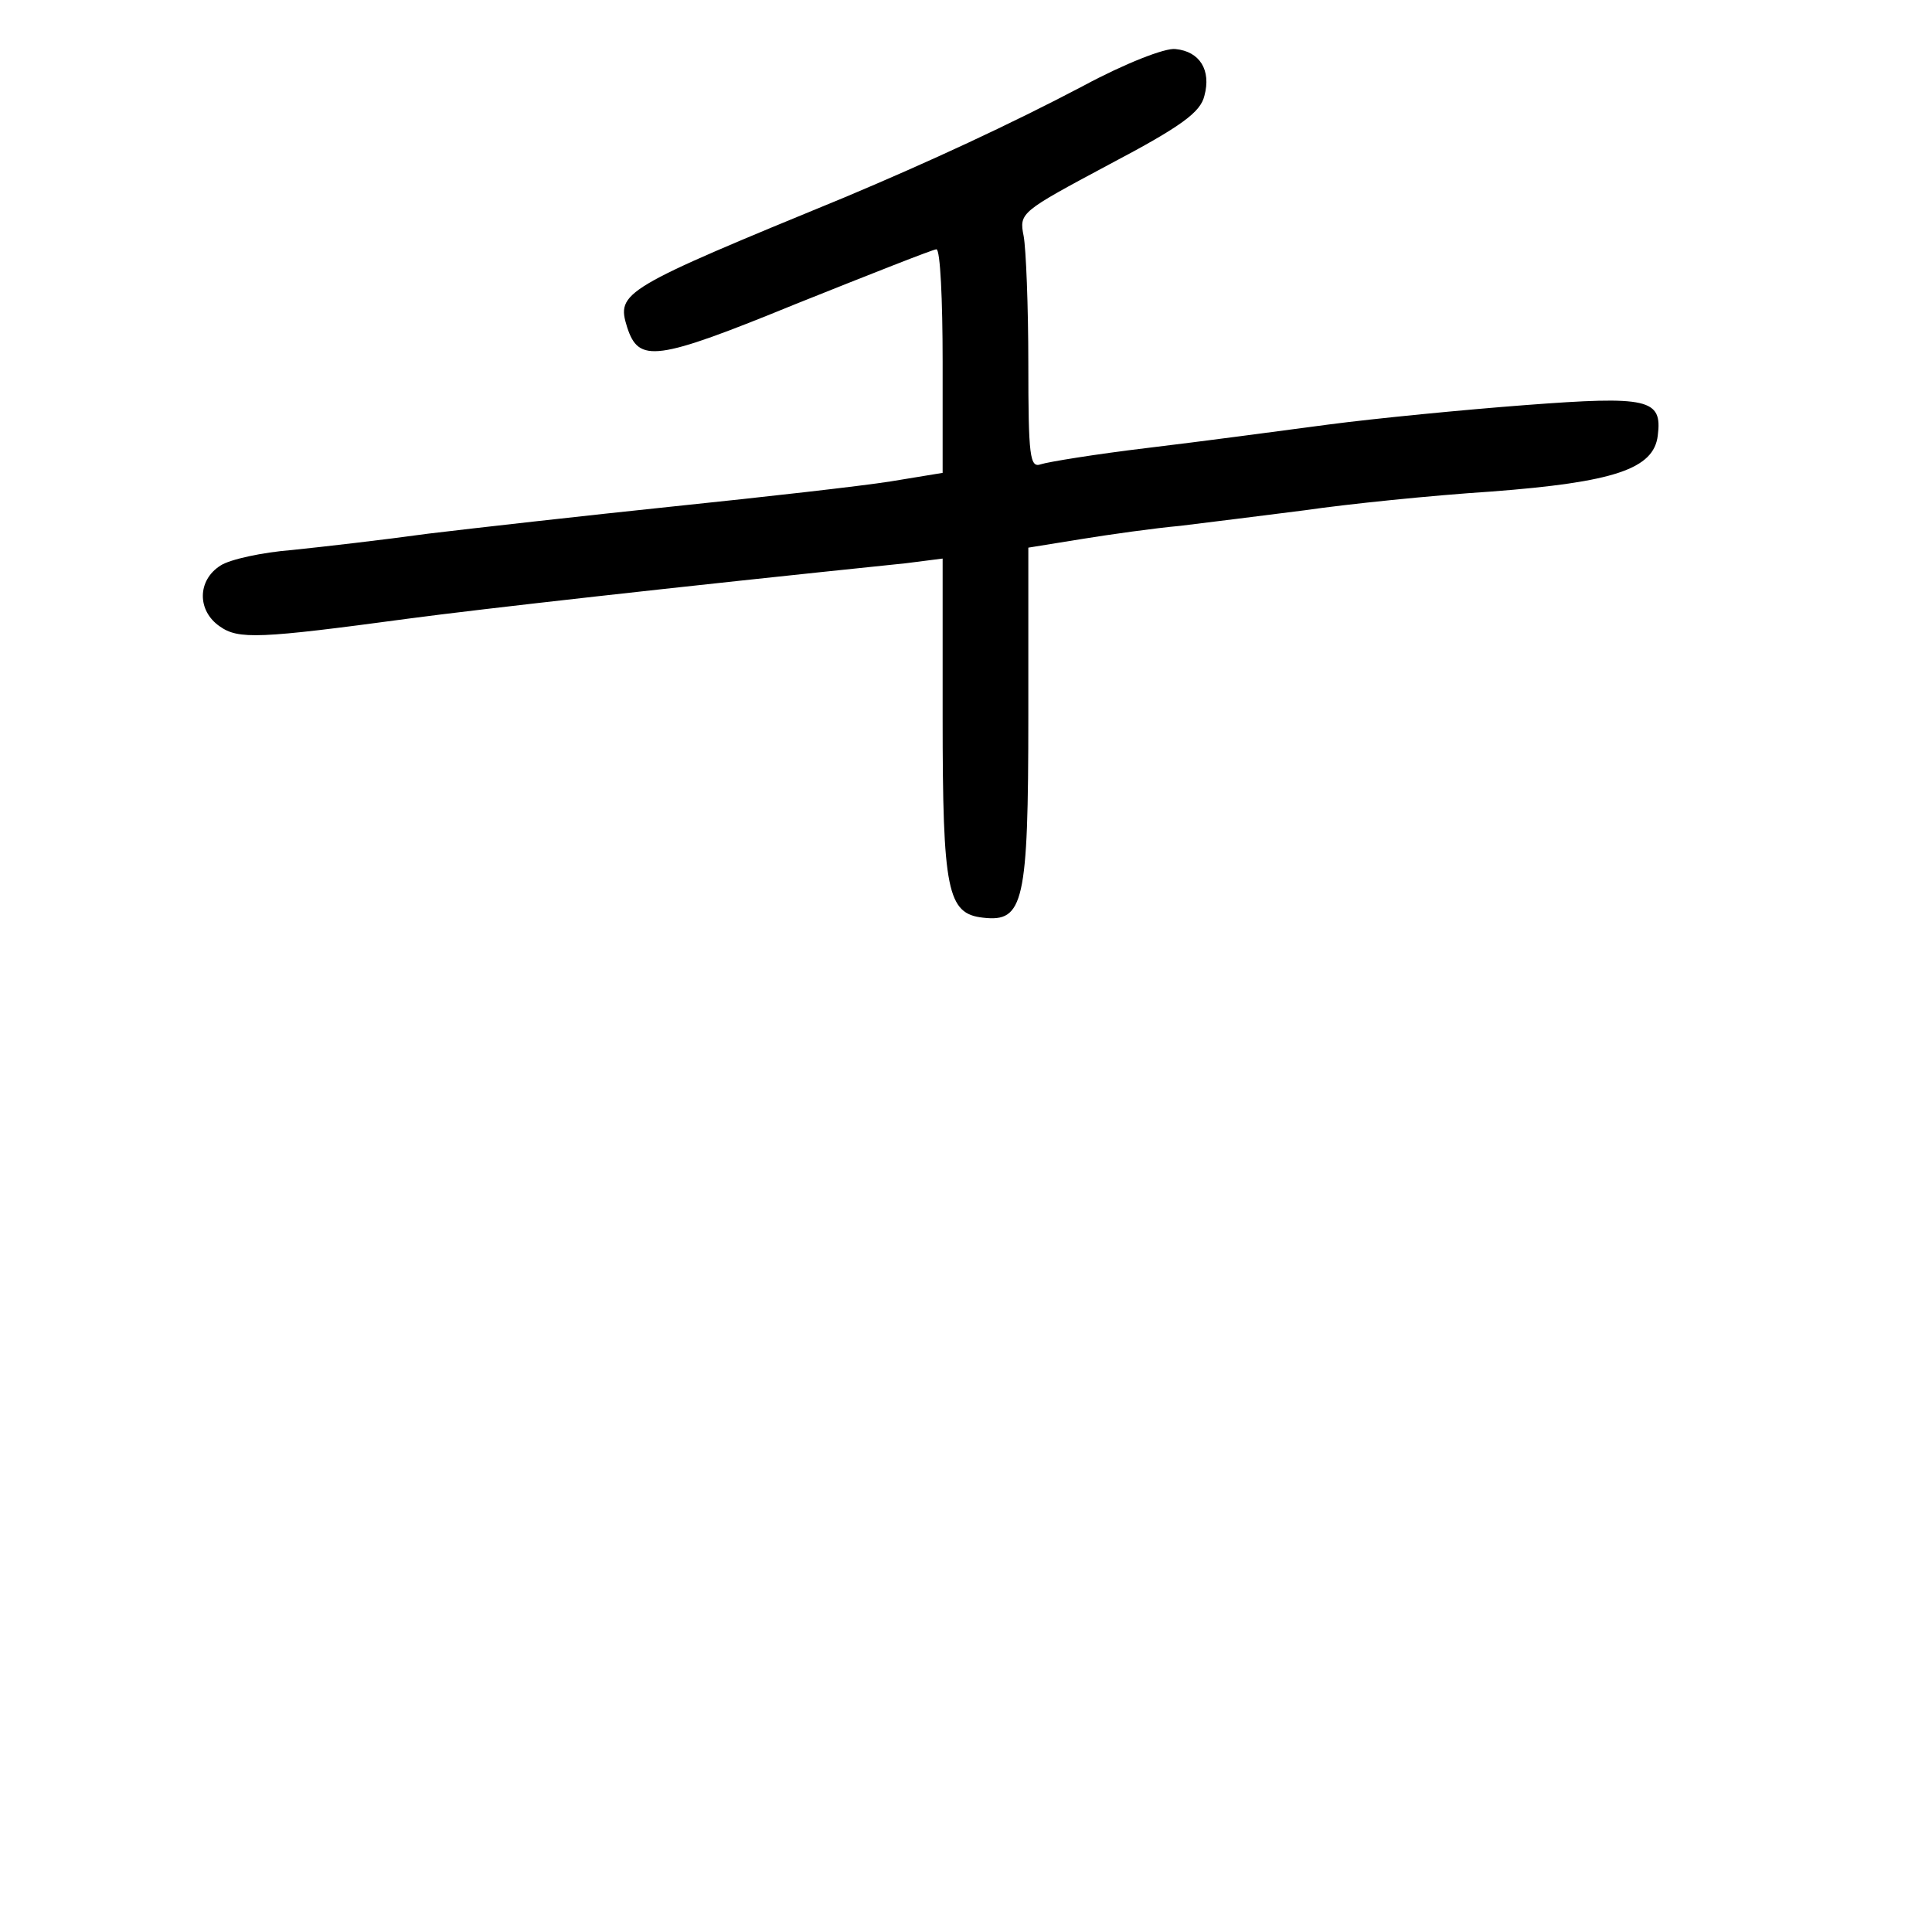 <?xml version="1.0" standalone="no"?>
<!DOCTYPE svg PUBLIC "-//W3C//DTD SVG 20010904//EN"
 "http://www.w3.org/TR/2001/REC-SVG-20010904/DTD/svg10.dtd">
<svg version="1.0" xmlns="http://www.w3.org/2000/svg"
 width="248pt" height="248pt" viewBox="0 0 248 248"
 preserveAspectRatio="xMidYMid meet">
<g transform="translate(0,248) scale(0.1,-0.1)"
fill="#000000" stroke="none">
<path d="M1391 2370 c-95 -50 -199 -98 -306 -143 -287 -118 -294 -122 -280
-167 15 -46 36 -44 217 30 95 38 176 70 180 70 5 0 8 -65 8 -144 l0 -143 -67
-11 c-38 -6 -162 -20 -278 -32 -115 -12 -257 -28 -315 -35 -58 -8 -136 -17
-175 -21 -38 -3 -80 -12 -92 -20 -30 -19 -30 -58 -1 -78 24 -17 50 -16 243 10
90 12 338 40 638 71 l47 6 0 -204 c0 -223 6 -252 52 -257 52 -6 58 19 58 259
l0 216 68 11 c37 6 94 14 127 17 33 4 105 13 160 20 55 8 162 19 239 24 158
12 209 29 214 72 6 47 -12 51 -170 39 -79 -6 -192 -17 -253 -25 -60 -8 -165
-22 -232 -30 -67 -8 -128 -18 -137 -21 -14 -5 -16 10 -16 129 0 74 -3 148 -6
164 -6 30 -4 31 110 92 93 49 117 67 122 88 9 33 -6 57 -37 60 -13 2 -66 -19
-118 -47z"/>
</g>
</svg>
